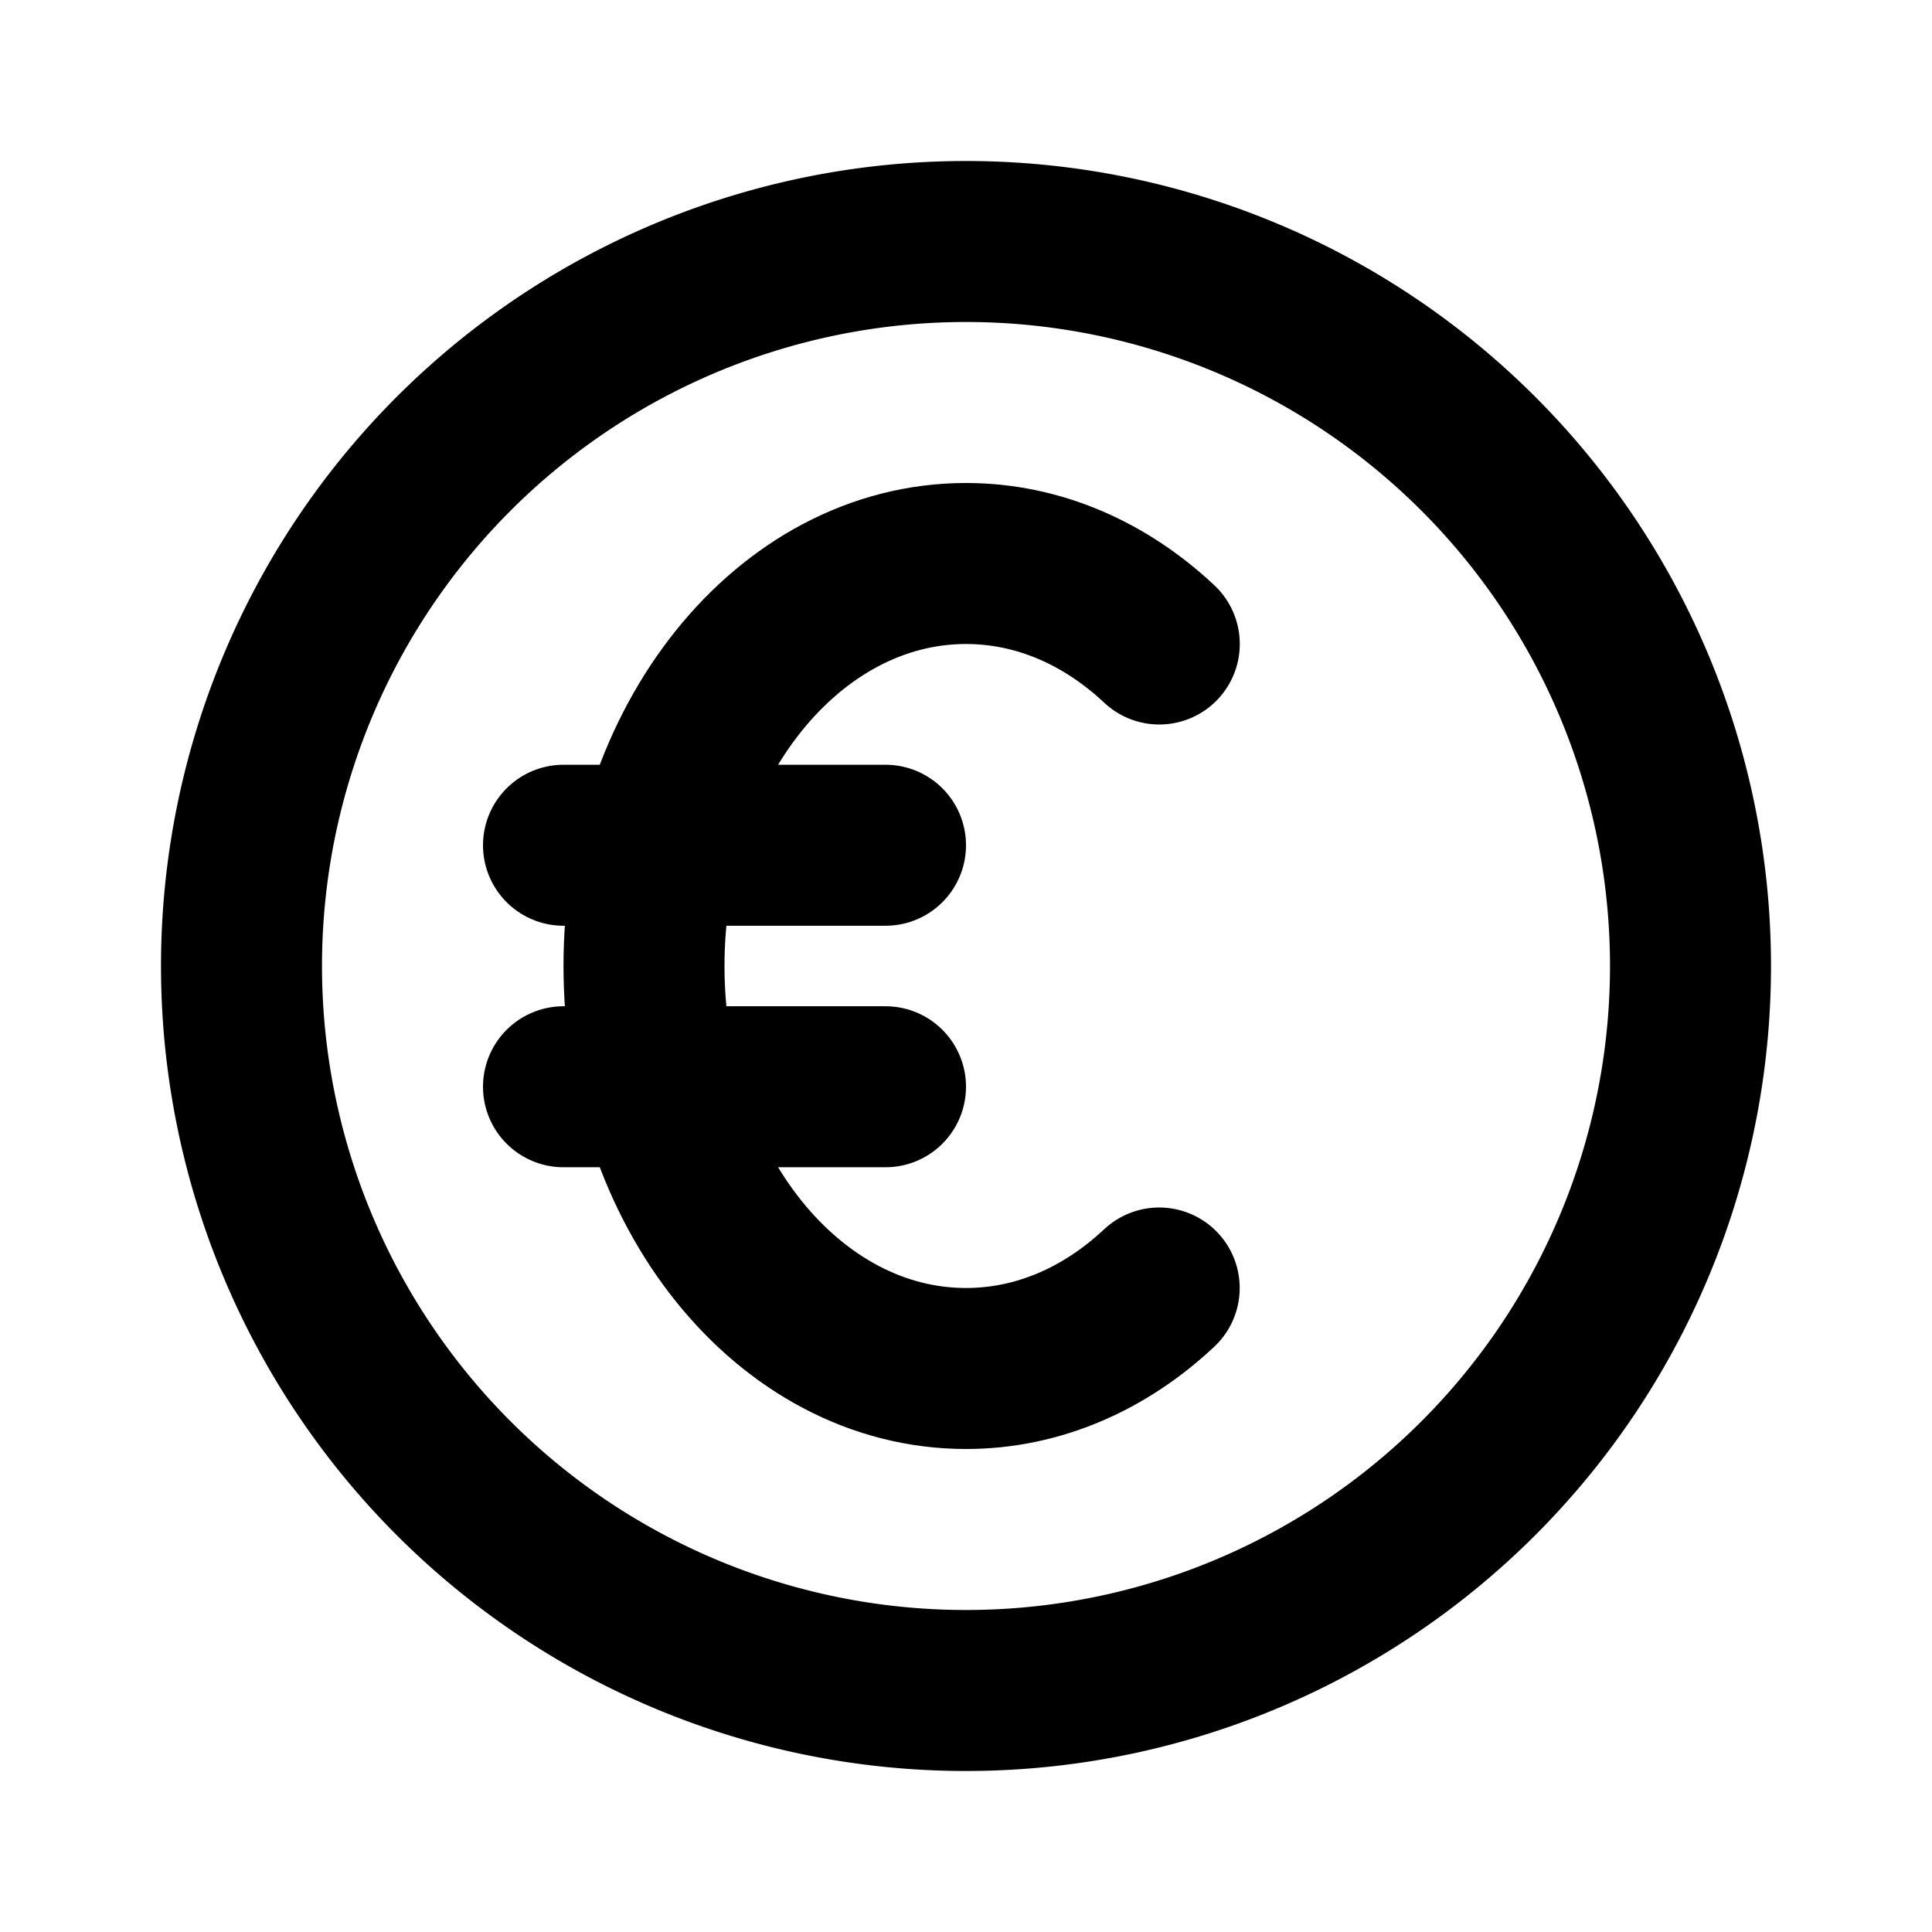 <svg xmlns="http://www.w3.org/2000/svg" width="24" height="24" fill="none" stroke="currentColor" stroke-width="2" stroke-linecap="round" stroke-linejoin="round" class="icon icon-tabler icons-tabler-outline icon-tabler-coin-euro">
    <path d="M0 0h24v24H0z" stroke="none"/>
    <path d="M3 12a9 9 0 1 0 18 0 9 9 0 1 0-18 0"/>
    <path d="M14.401 8c-.669-.628-1.5-1-2.401-1-2.21 0-4 2.239-4 5s1.79 5 4 5c.9 0 1.731-.372 2.4-1M7 10.5h4M7 13.5h4"/>
</svg>
